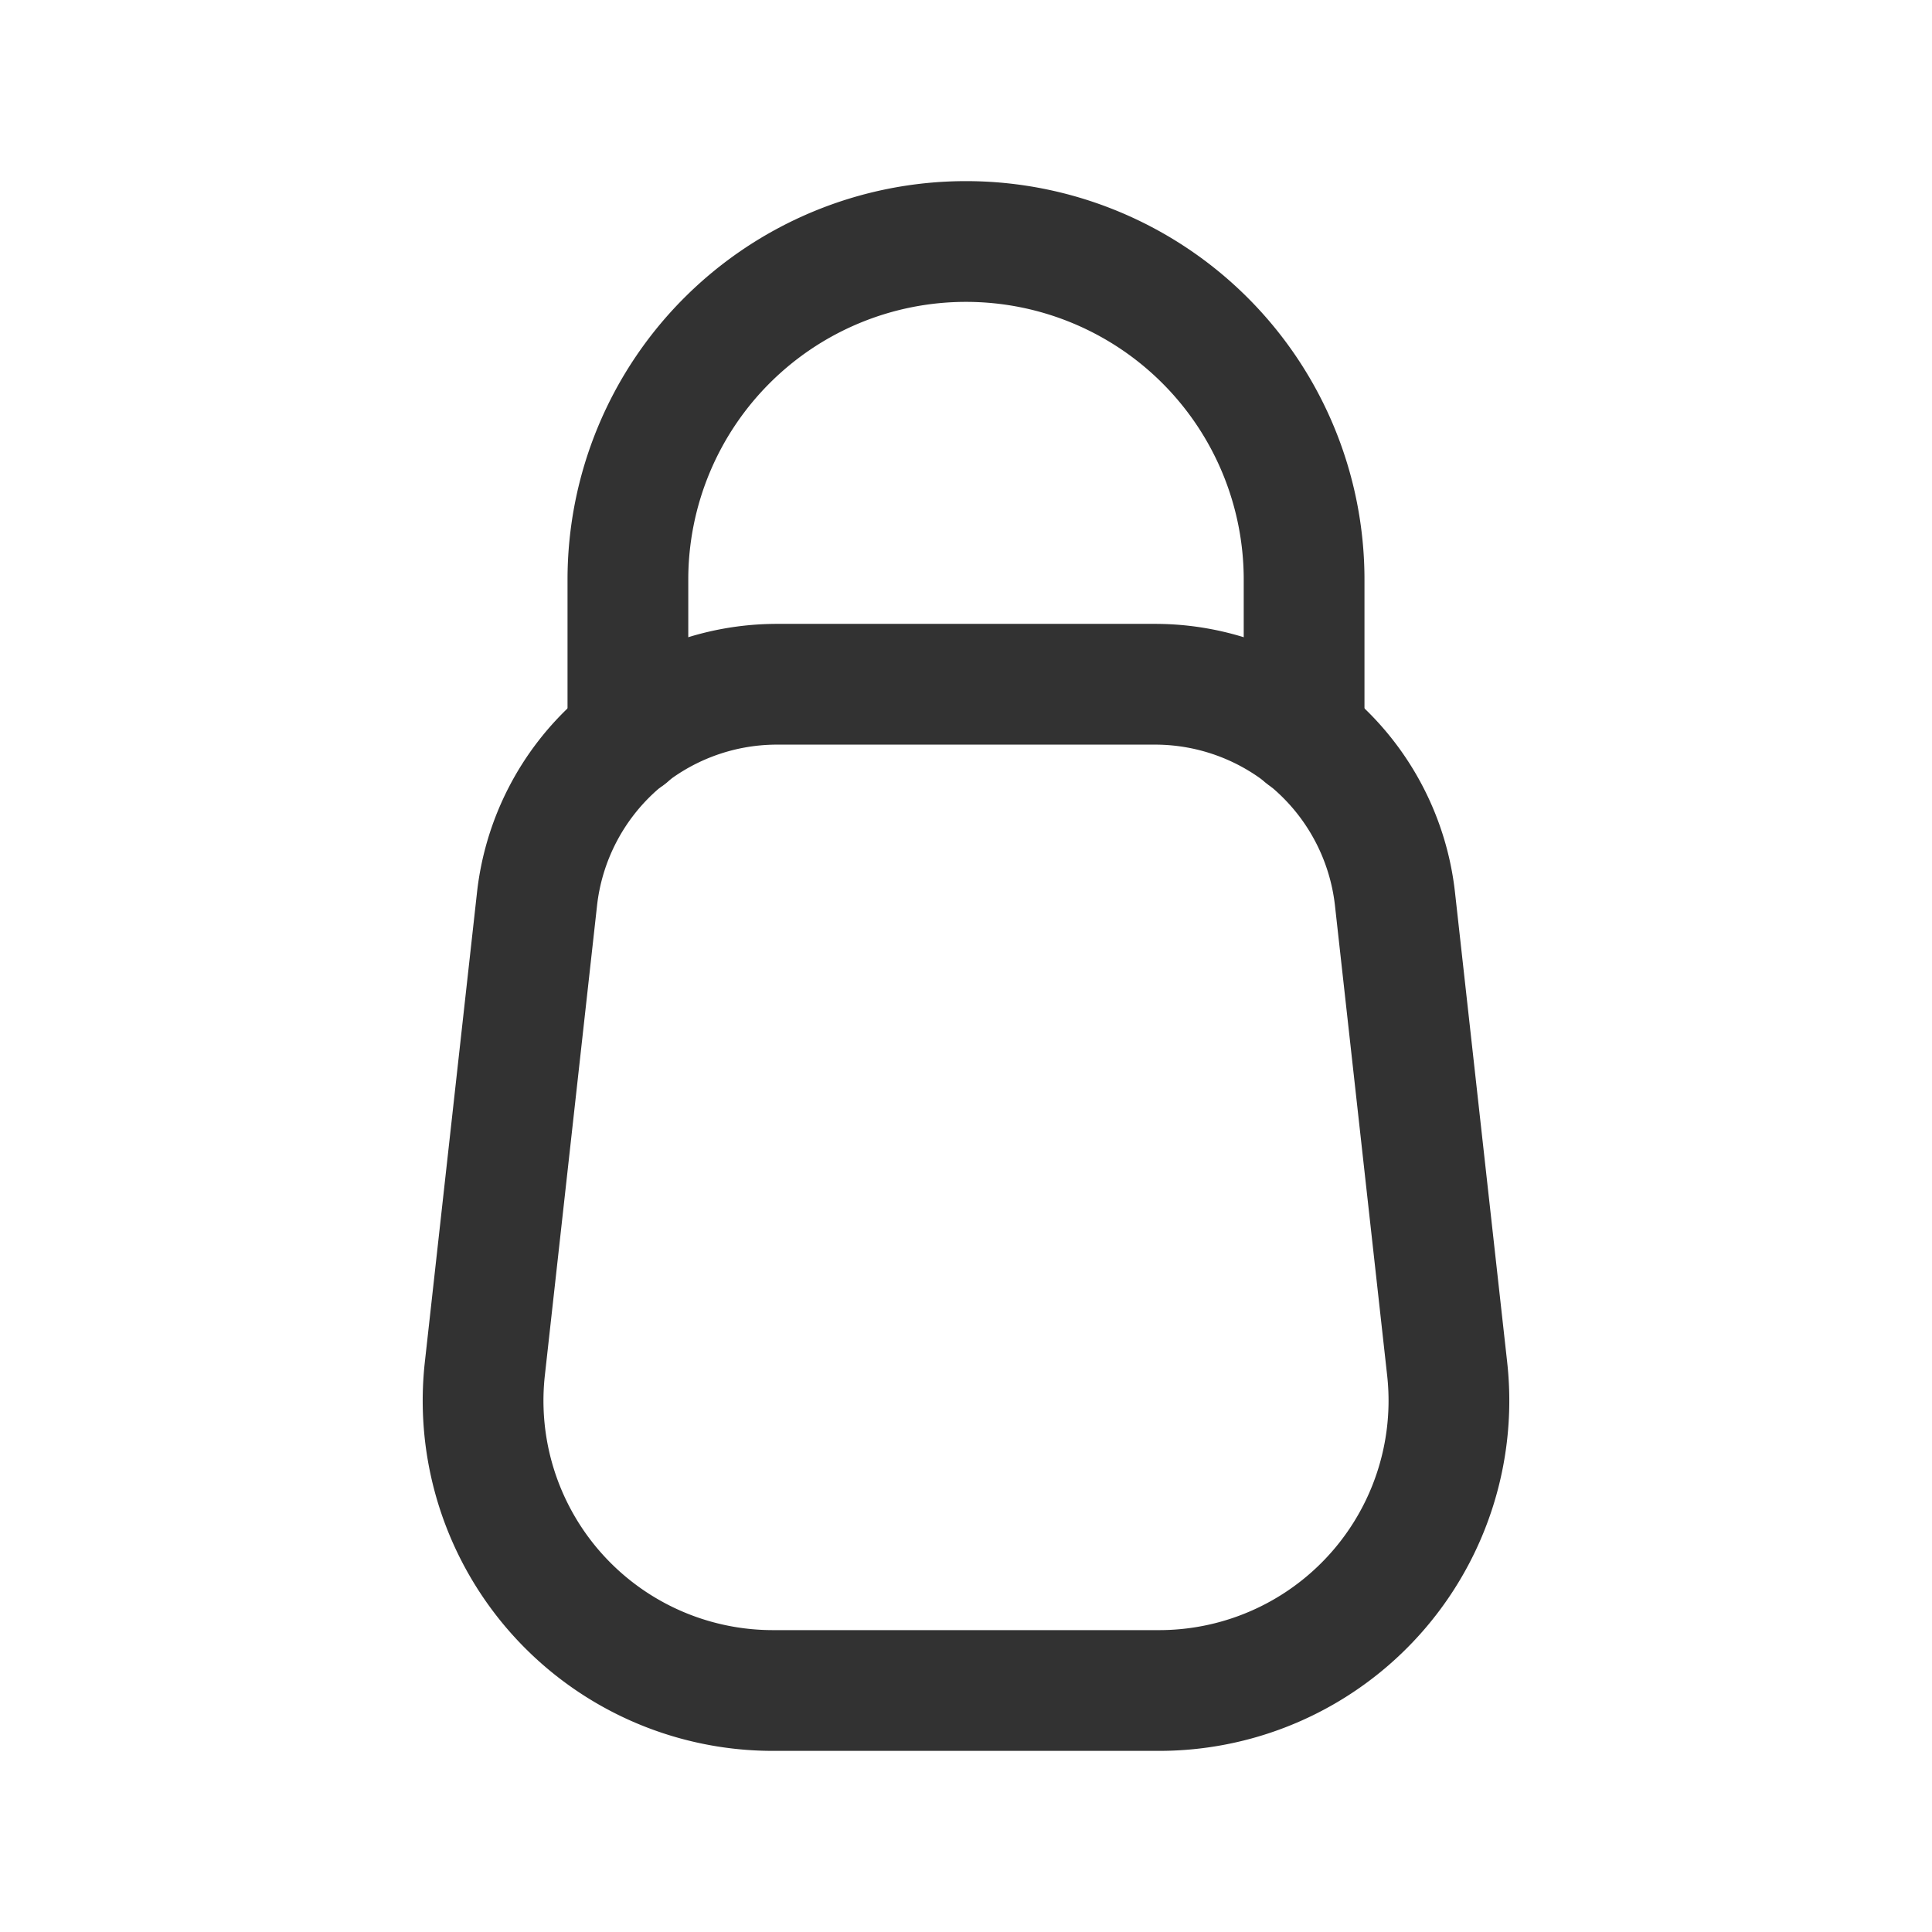 <svg id="Layer_3" data-name="Layer 3" xmlns="http://www.w3.org/2000/svg" viewBox="0 0 24 24"><path d="M0,0H24V24H0Z" fill="none"/><path d="M16.2,9.145V7.2A4.2,4.2,0,0,0,12,3h0A4.2,4.2,0,0,0,7.8,7.2V9.148" fill="none" stroke="#323232" stroke-linecap="round" stroke-linejoin="round" stroke-width="1.5"/><path d="M14.348,8.5H9.652A3,3,0,0,0,6.671,11.169l-.648,5.834A3.6,3.6,0,0,0,9.6,21h4.799a3.6,3.6,0,0,0,3.578-3.998l-.648-5.834A3,3,0,0,0,14.348,8.5Z" fill="none" stroke="#323232" stroke-linecap="round" stroke-linejoin="round" stroke-width="1.5"/></svg>